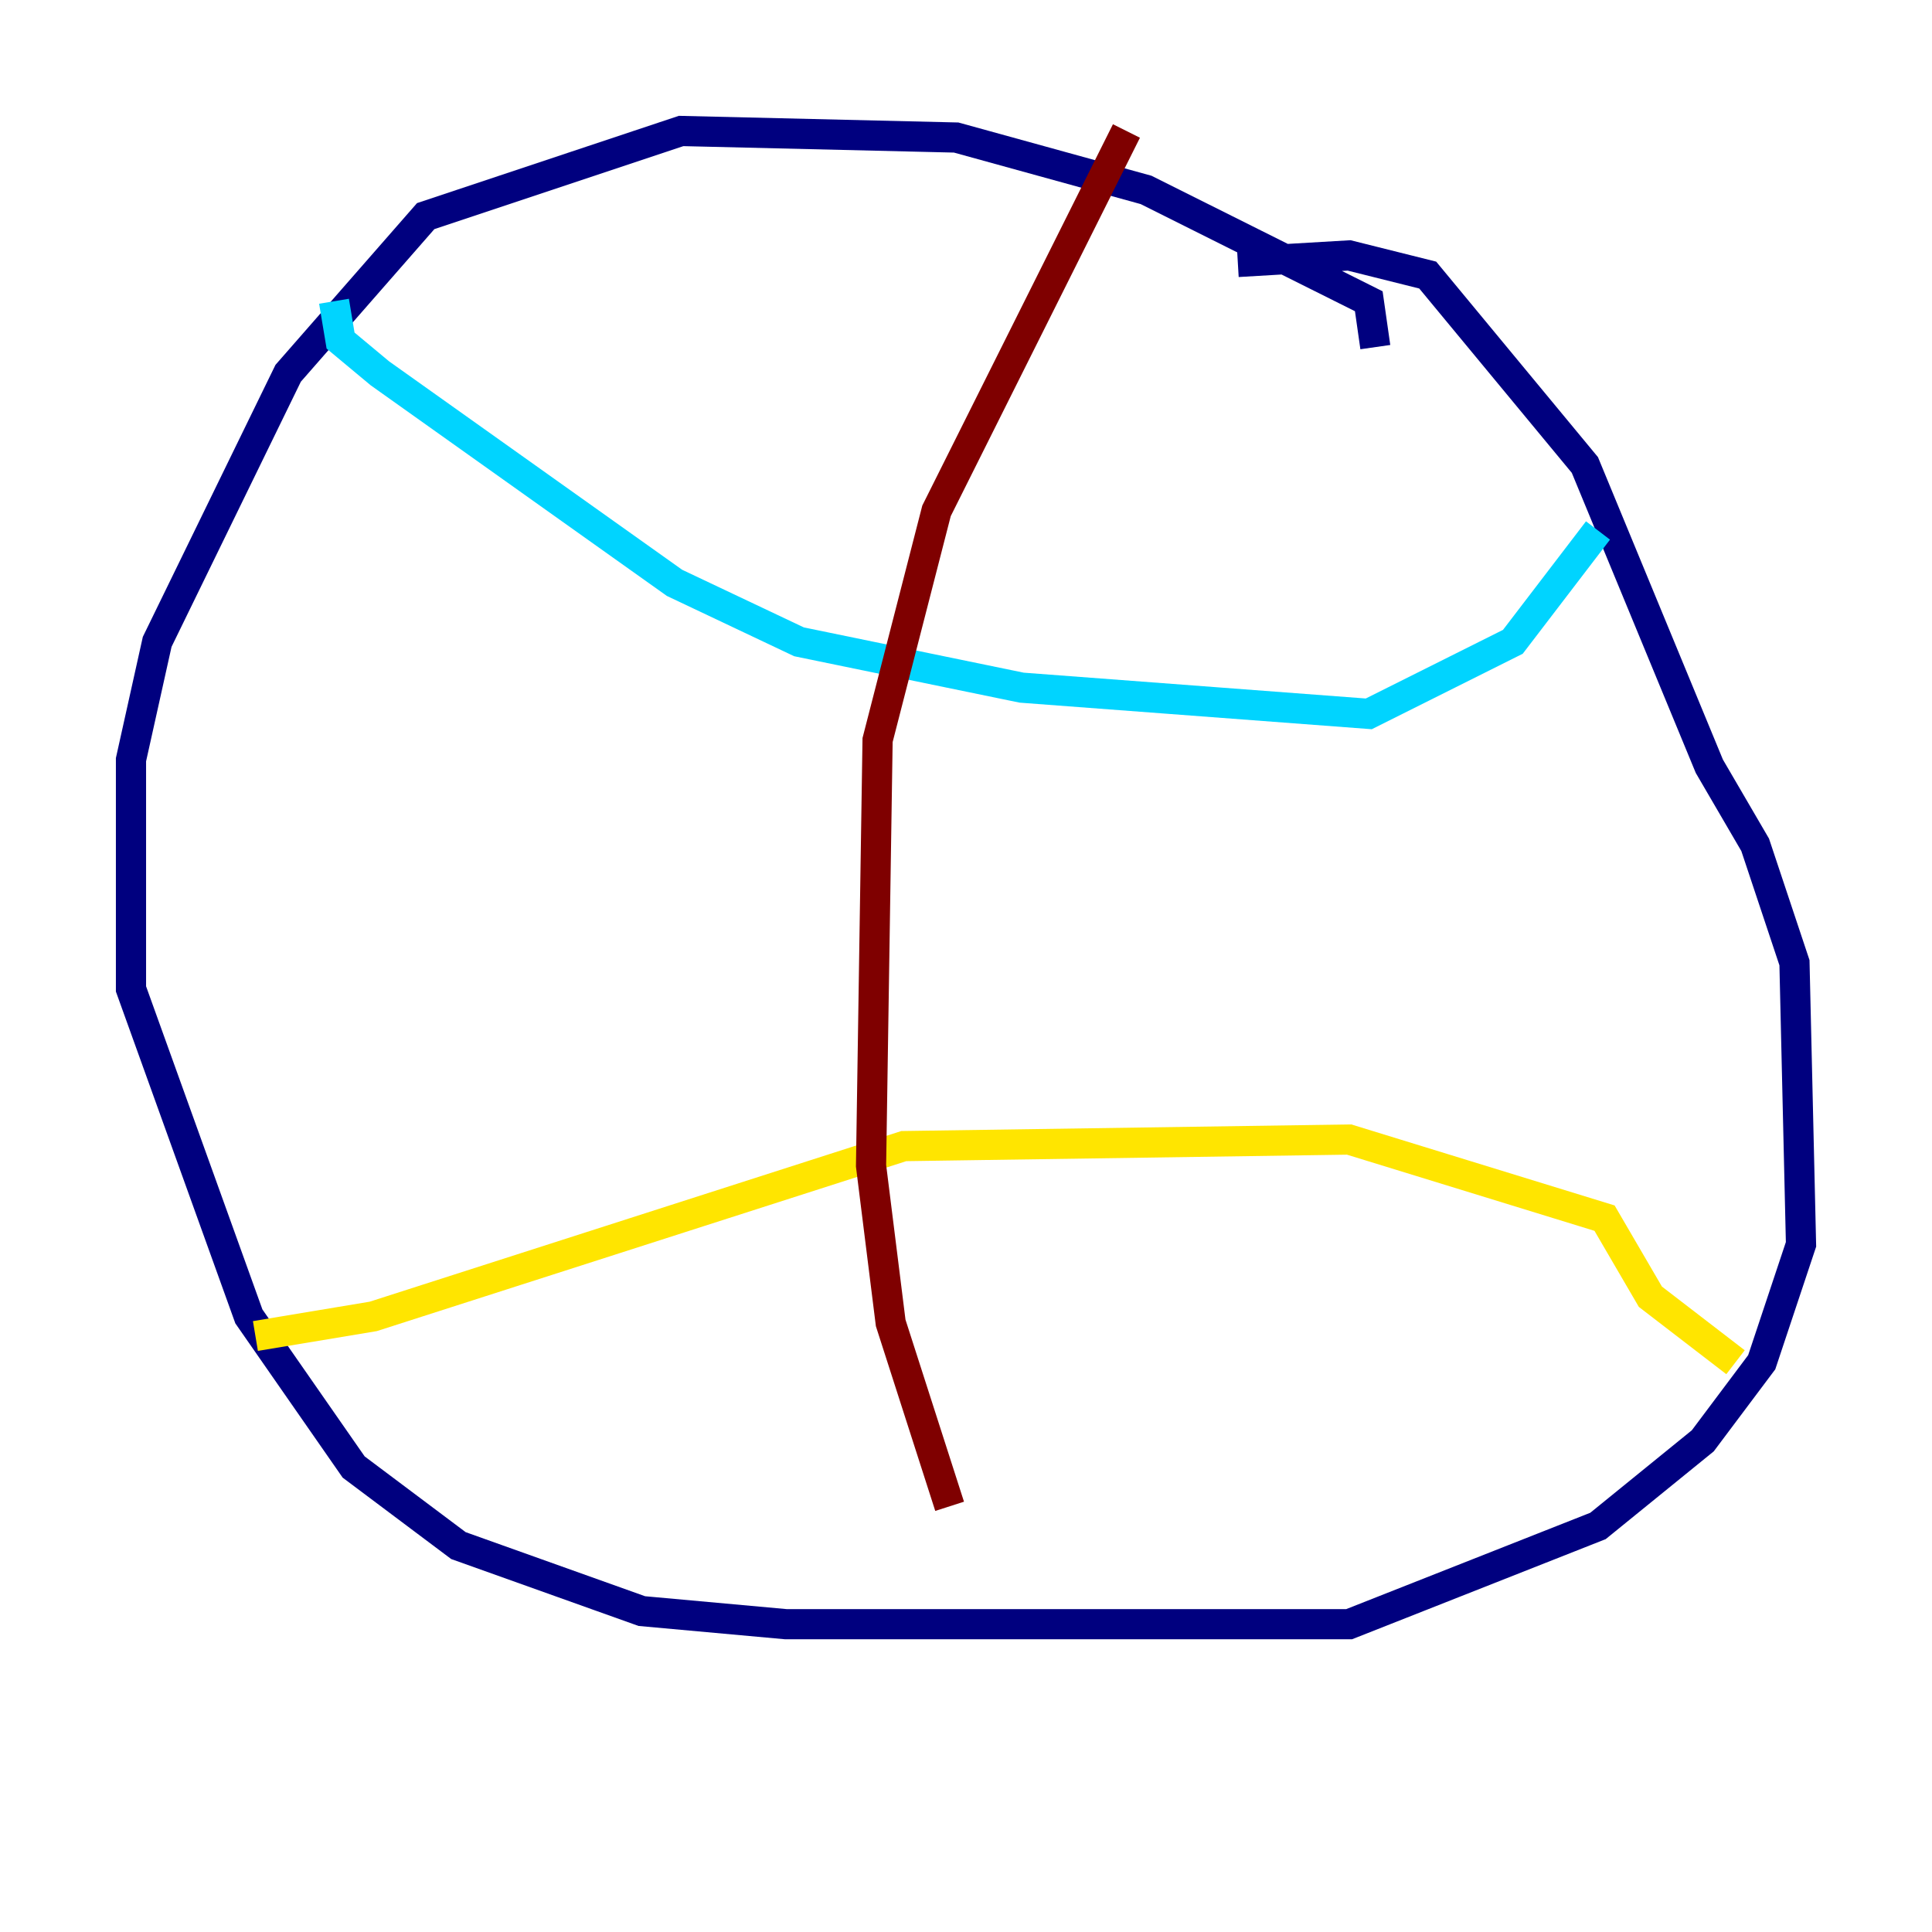 <?xml version="1.0" encoding="utf-8" ?>
<svg baseProfile="tiny" height="128" version="1.2" viewBox="0,0,128,128" width="128" xmlns="http://www.w3.org/2000/svg" xmlns:ev="http://www.w3.org/2001/xml-events" xmlns:xlink="http://www.w3.org/1999/xlink"><defs /><polyline fill="none" points="91.119,22.997 90.685,19.959 75.932,12.583 63.349,9.112 45.125,8.678 28.203,14.319 19.091,24.732 10.414,42.522 8.678,50.332 8.678,65.519 16.488,87.214 23.43,97.193 30.373,102.4 42.522,106.739 52.068,107.607 89.383,107.607 105.871,101.098 112.814,95.458 116.719,90.251 119.322,82.441 118.888,63.783 116.285,55.973 113.248,50.766 105.003,30.807 94.59,18.224 89.383,16.922 82.007,17.356" stroke="#00007f" stroke-width="2" /><polyline fill="none" points="22.129,19.959 22.563,22.563 25.166,24.732 44.691,38.617 52.936,42.522 67.688,45.559 90.685,47.295 100.231,42.522 105.871,35.146" stroke="#00d4ff" stroke-width="2" /><polyline fill="none" points="16.922,88.515 24.732,87.214 59.878,75.932 89.383,75.498 106.305,80.705 109.342,85.912 114.983,90.251" stroke="#ffe500" stroke-width="2" /><polyline fill="none" points="74.63,8.678 62.047,33.844 58.142,49.031 57.709,77.234 59.01,87.647 62.915,99.797" stroke="#7f0000" stroke-width="2" /></svg>